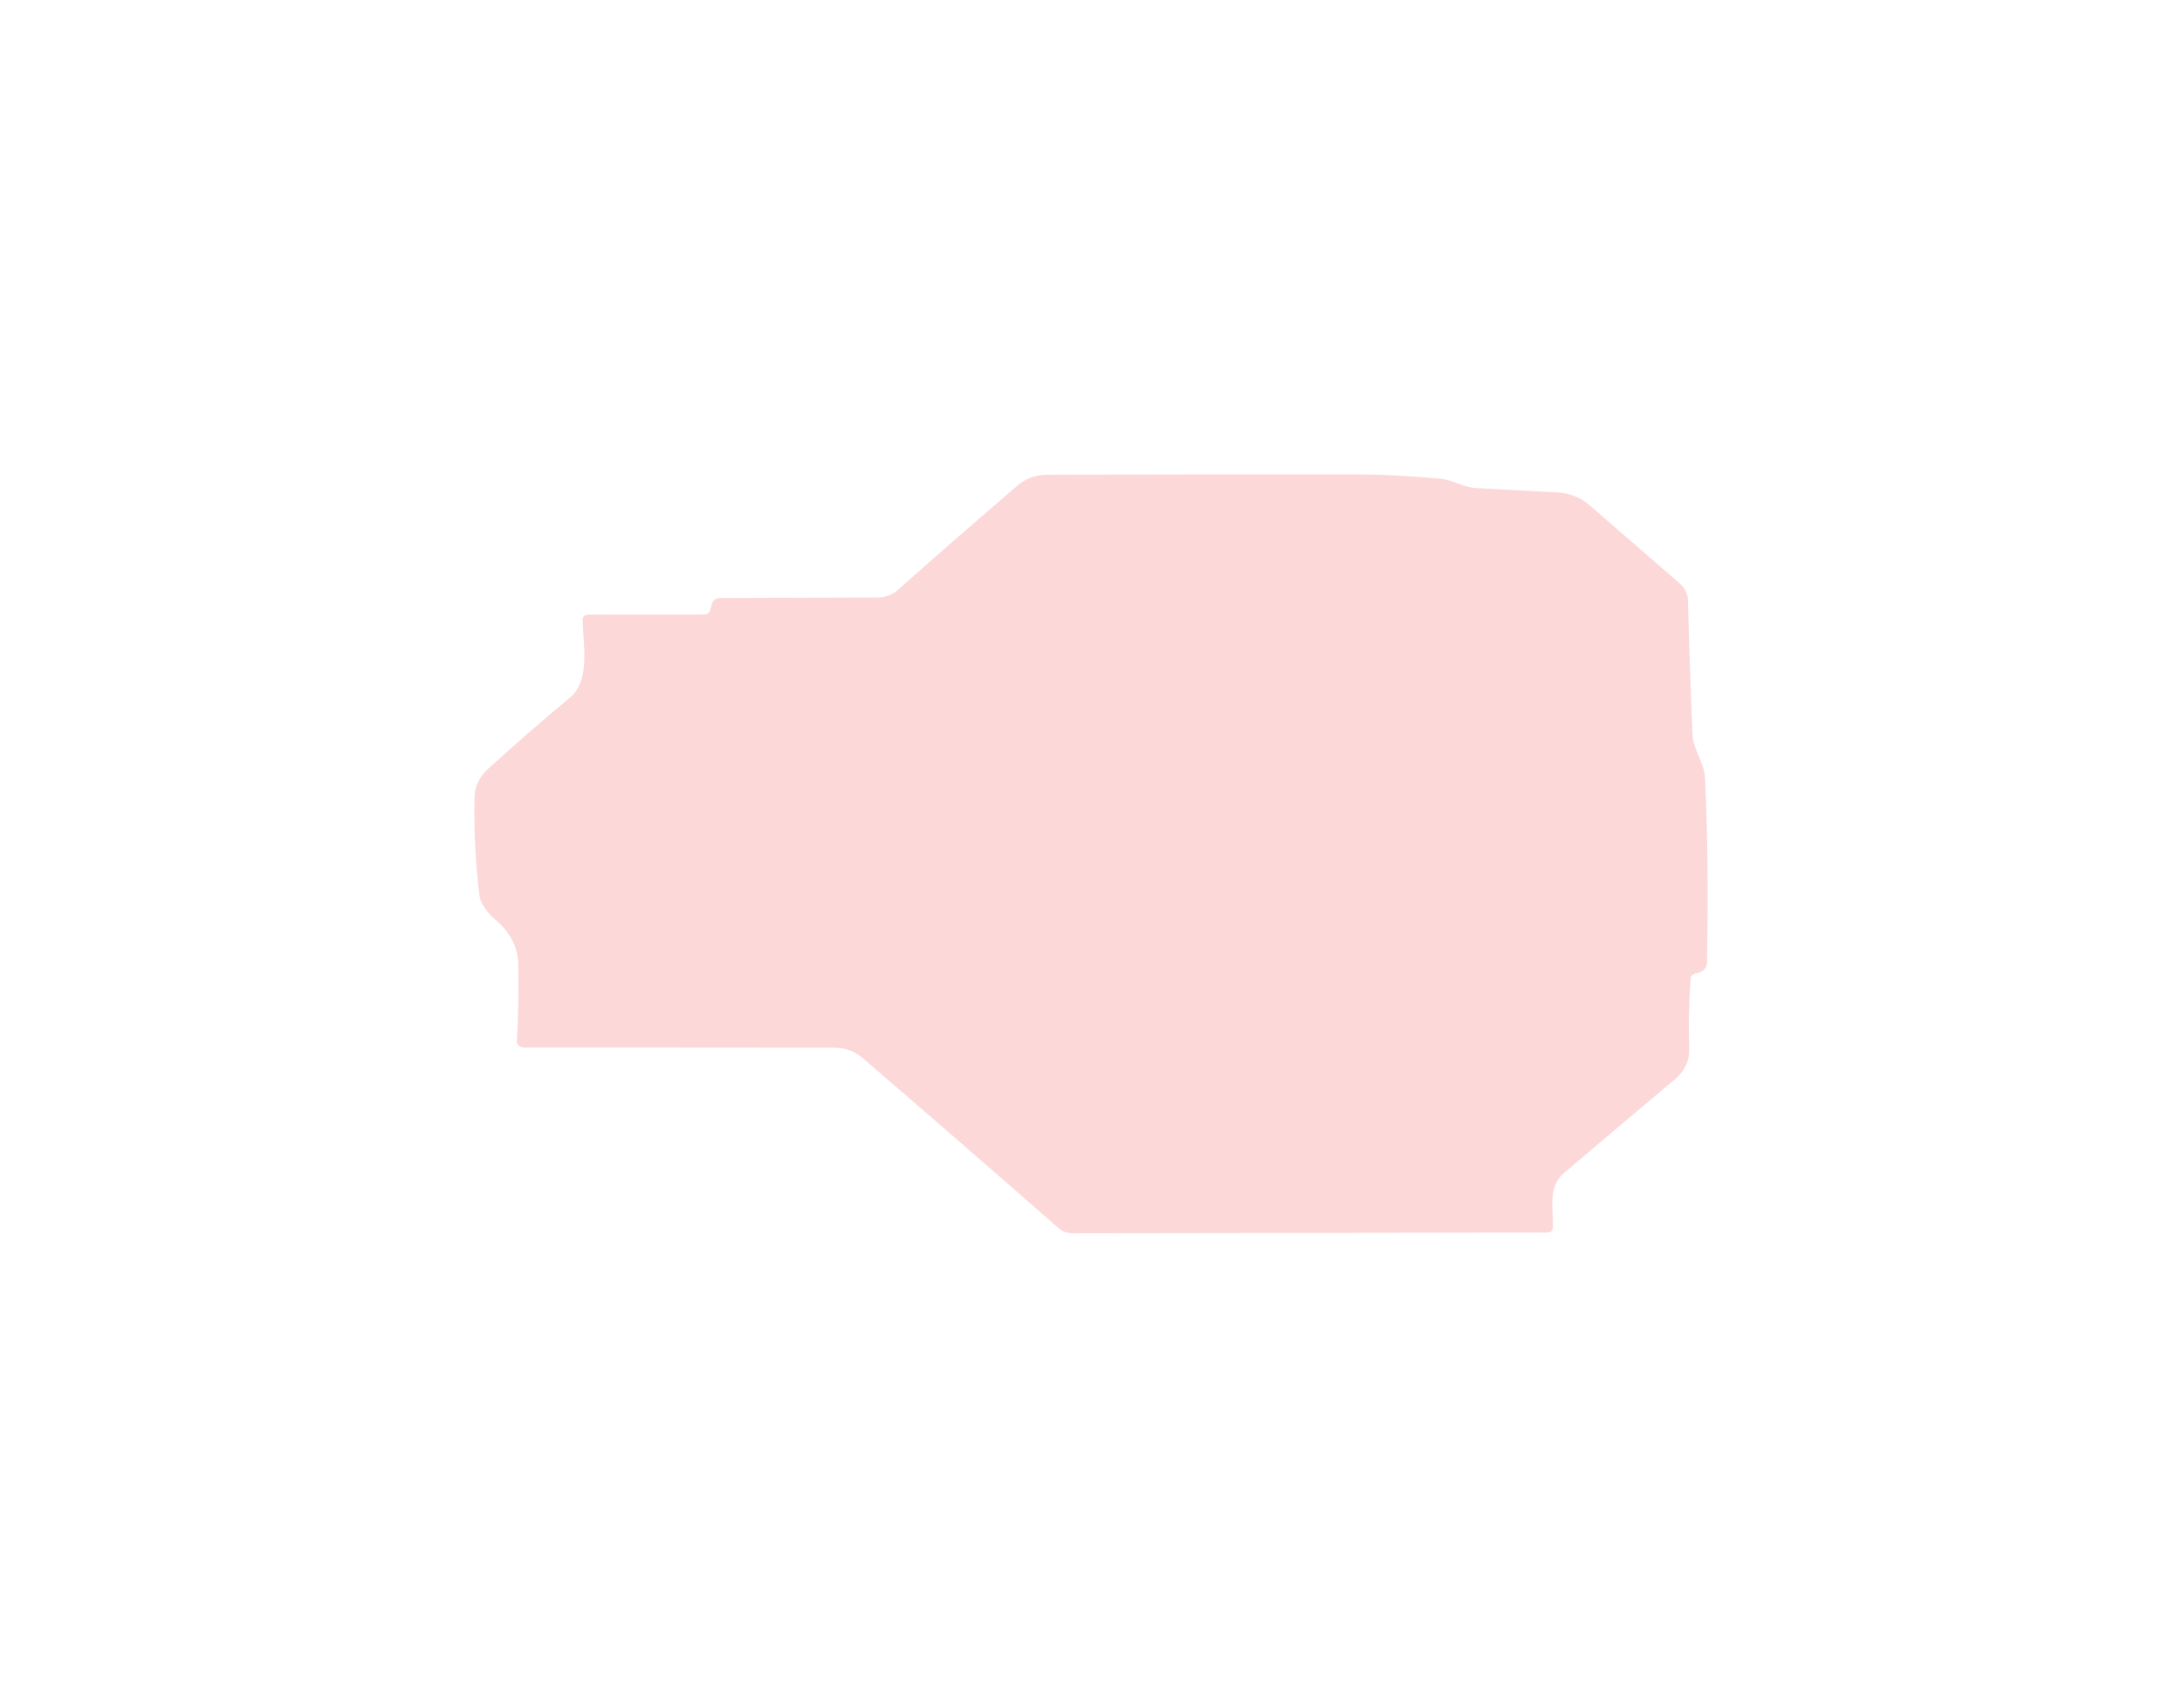 <svg width="736" height="576" viewBox="0 0 736 576" fill="none" xmlns="http://www.w3.org/2000/svg">
<g filter="url(#filter0_f_1_577)">
<path d="M572.173 328.31C574.537 327.875 575.739 326.632 575.78 324.58C576.22 301.575 576 280.882 575.118 262.503C574.848 257.234 571.151 252.93 570.91 247.922C570.249 233.229 569.738 218.11 569.377 202.564C569.318 200.37 568.285 198.277 566.492 196.722L535.893 170.196C533.105 167.776 529.393 166.329 525.462 166.127C516.325 165.657 507.177 165.162 498.019 164.64C493.15 164.379 490.445 161.901 485.786 161.484C476.648 160.649 467.33 160.05 458.192 160.023C425.249 159.971 390.281 160.006 353.29 160.128C349.402 160.145 346.076 161.336 343.311 163.701C330.025 175.073 316.489 186.88 302.702 199.122C301.826 199.89 300.785 200.5 299.639 200.917C298.494 201.333 297.267 201.547 296.029 201.547L243.157 201.704C241.494 201.704 240.472 202.408 240.091 203.816L239.58 205.799C239.32 206.79 238.598 207.285 237.416 207.285L198.431 207.312C198.176 207.312 197.923 207.355 197.688 207.439C197.452 207.523 197.239 207.647 197.06 207.802C196.881 207.958 196.74 208.142 196.645 208.344C196.55 208.546 196.503 208.763 196.507 208.981C196.627 216.962 199.333 229.456 192.239 235.324C183.422 242.645 174.264 250.609 164.766 259.216C161.7 261.999 160.127 265.233 160.047 268.919C159.826 280.413 160.387 291.498 161.73 302.175C162.03 304.679 164.435 307.965 166.96 310.104C172.09 314.416 174.705 319.45 174.805 325.206C174.985 334.352 174.835 343.003 174.354 351.158C174.338 351.441 174.388 351.723 174.502 351.989C174.615 352.254 174.79 352.497 175.015 352.702C175.24 352.906 175.51 353.07 175.81 353.181C176.11 353.292 176.433 353.349 176.759 353.349C211.867 353.401 246.804 353.427 281.571 353.427C285.158 353.427 288.334 354.619 291.1 357.001C314.004 376.719 336.037 395.847 357.197 414.383C358.392 415.417 360.013 415.999 361.706 416L521.825 415.765C523.068 415.765 523.719 415.226 523.779 414.148C524.08 407.94 521.825 400.533 527.596 395.629C540.121 384.97 552.595 374.433 565.019 364.017C568.285 361.252 569.868 357.879 569.768 353.897C569.527 345.933 569.678 338.056 570.219 330.266C570.279 329.188 570.93 328.536 572.173 328.31Z" fill="#F33F41" fill-opacity="0.2"/>
</g>
<defs>
<filter id="filter0_f_1_577" x="0.6" y="0.6" width="734.8" height="574.8" filterUnits="userSpaceOnUse" color-interpolation-filters="sRGB">
<feFlood flood-opacity="0" result="BackgroundImageFix"/>
<feBlend mode="normal" in="SourceGraphic" in2="BackgroundImageFix" result="shape"/>
<feGaussianBlur stdDeviation="79.7" result="effect1_foregroundBlur_1_577"/>
</filter>
</defs>
</svg>
